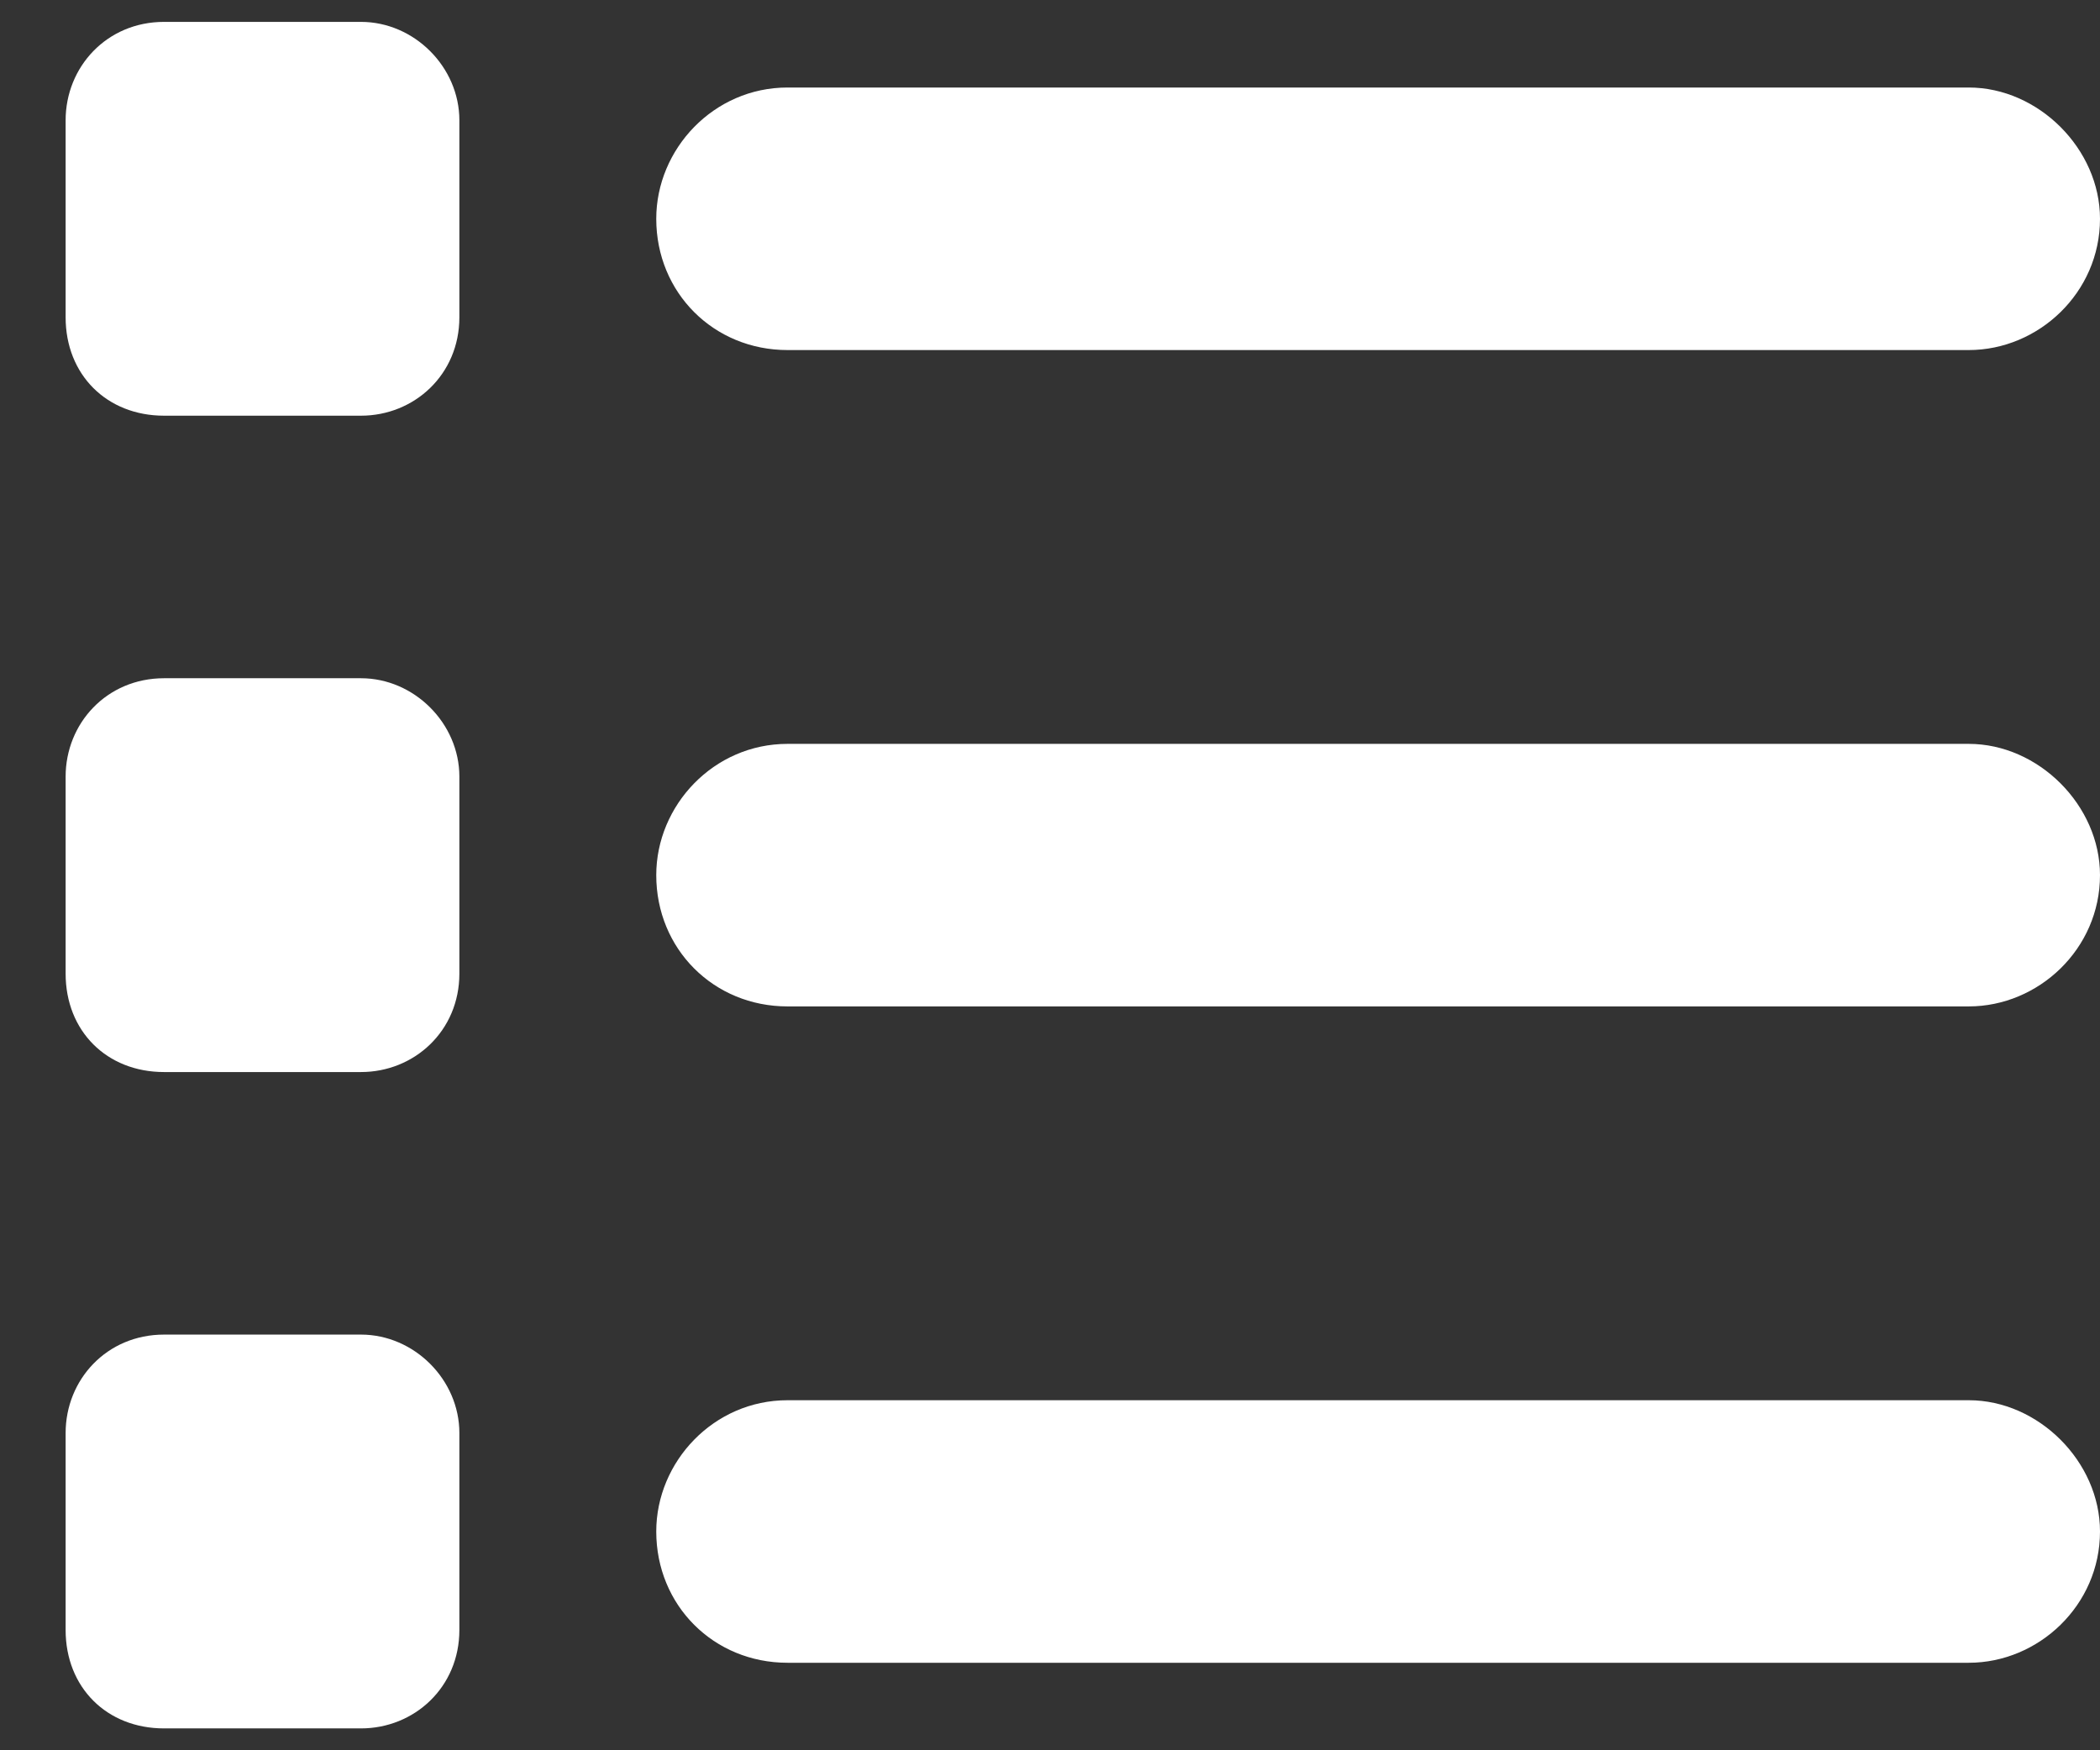 <svg width="24" height="20" viewBox="0 0 24 20" fill="none" xmlns="http://www.w3.org/2000/svg">
<rect x="0" y="0" width="24" height="20" fill="#333333" stroke="none"/>
<path d="M4.125 0.25C4.734 0.25 5.25 0.766 5.25 1.375V3.625C5.25 4.281 4.734 4.75 4.125 4.75H1.875C1.219 4.75 0.75 4.281 0.75 3.625V1.375C0.75 0.766 1.219 0.25 1.875 0.25H4.125ZM22.5 1C23.297 1 24 1.703 24 2.5C24 3.344 23.297 4 22.5 4H9C8.156 4 7.5 3.344 7.5 2.5C7.5 1.703 8.156 1 9 1H22.5ZM22.5 8.5C23.297 8.5 24 9.203 24 10C24 10.844 23.297 11.5 22.5 11.5H9C8.156 11.5 7.5 10.844 7.5 10C7.5 9.203 8.156 8.5 9 8.5H22.5ZM22.5 16C23.297 16 24 16.703 24 17.5C24 18.344 23.297 19 22.5 19H9C8.156 19 7.5 18.344 7.5 17.5C7.5 16.703 8.156 16 9 16H22.5ZM0.75 8.875C0.75 8.266 1.219 7.75 1.875 7.75H4.125C4.734 7.75 5.25 8.266 5.25 8.875V11.125C5.25 11.781 4.734 12.25 4.125 12.25H1.875C1.219 12.25 0.75 11.781 0.75 11.125V8.875ZM4.125 15.25C4.734 15.25 5.25 15.766 5.25 16.375V18.625C5.25 19.281 4.734 19.75 4.125 19.75H1.875C1.219 19.75 0.75 19.281 0.75 18.625V16.375C0.75 15.766 1.219 15.25 1.875 15.25H4.125Z" fill="white"/>
</svg>
